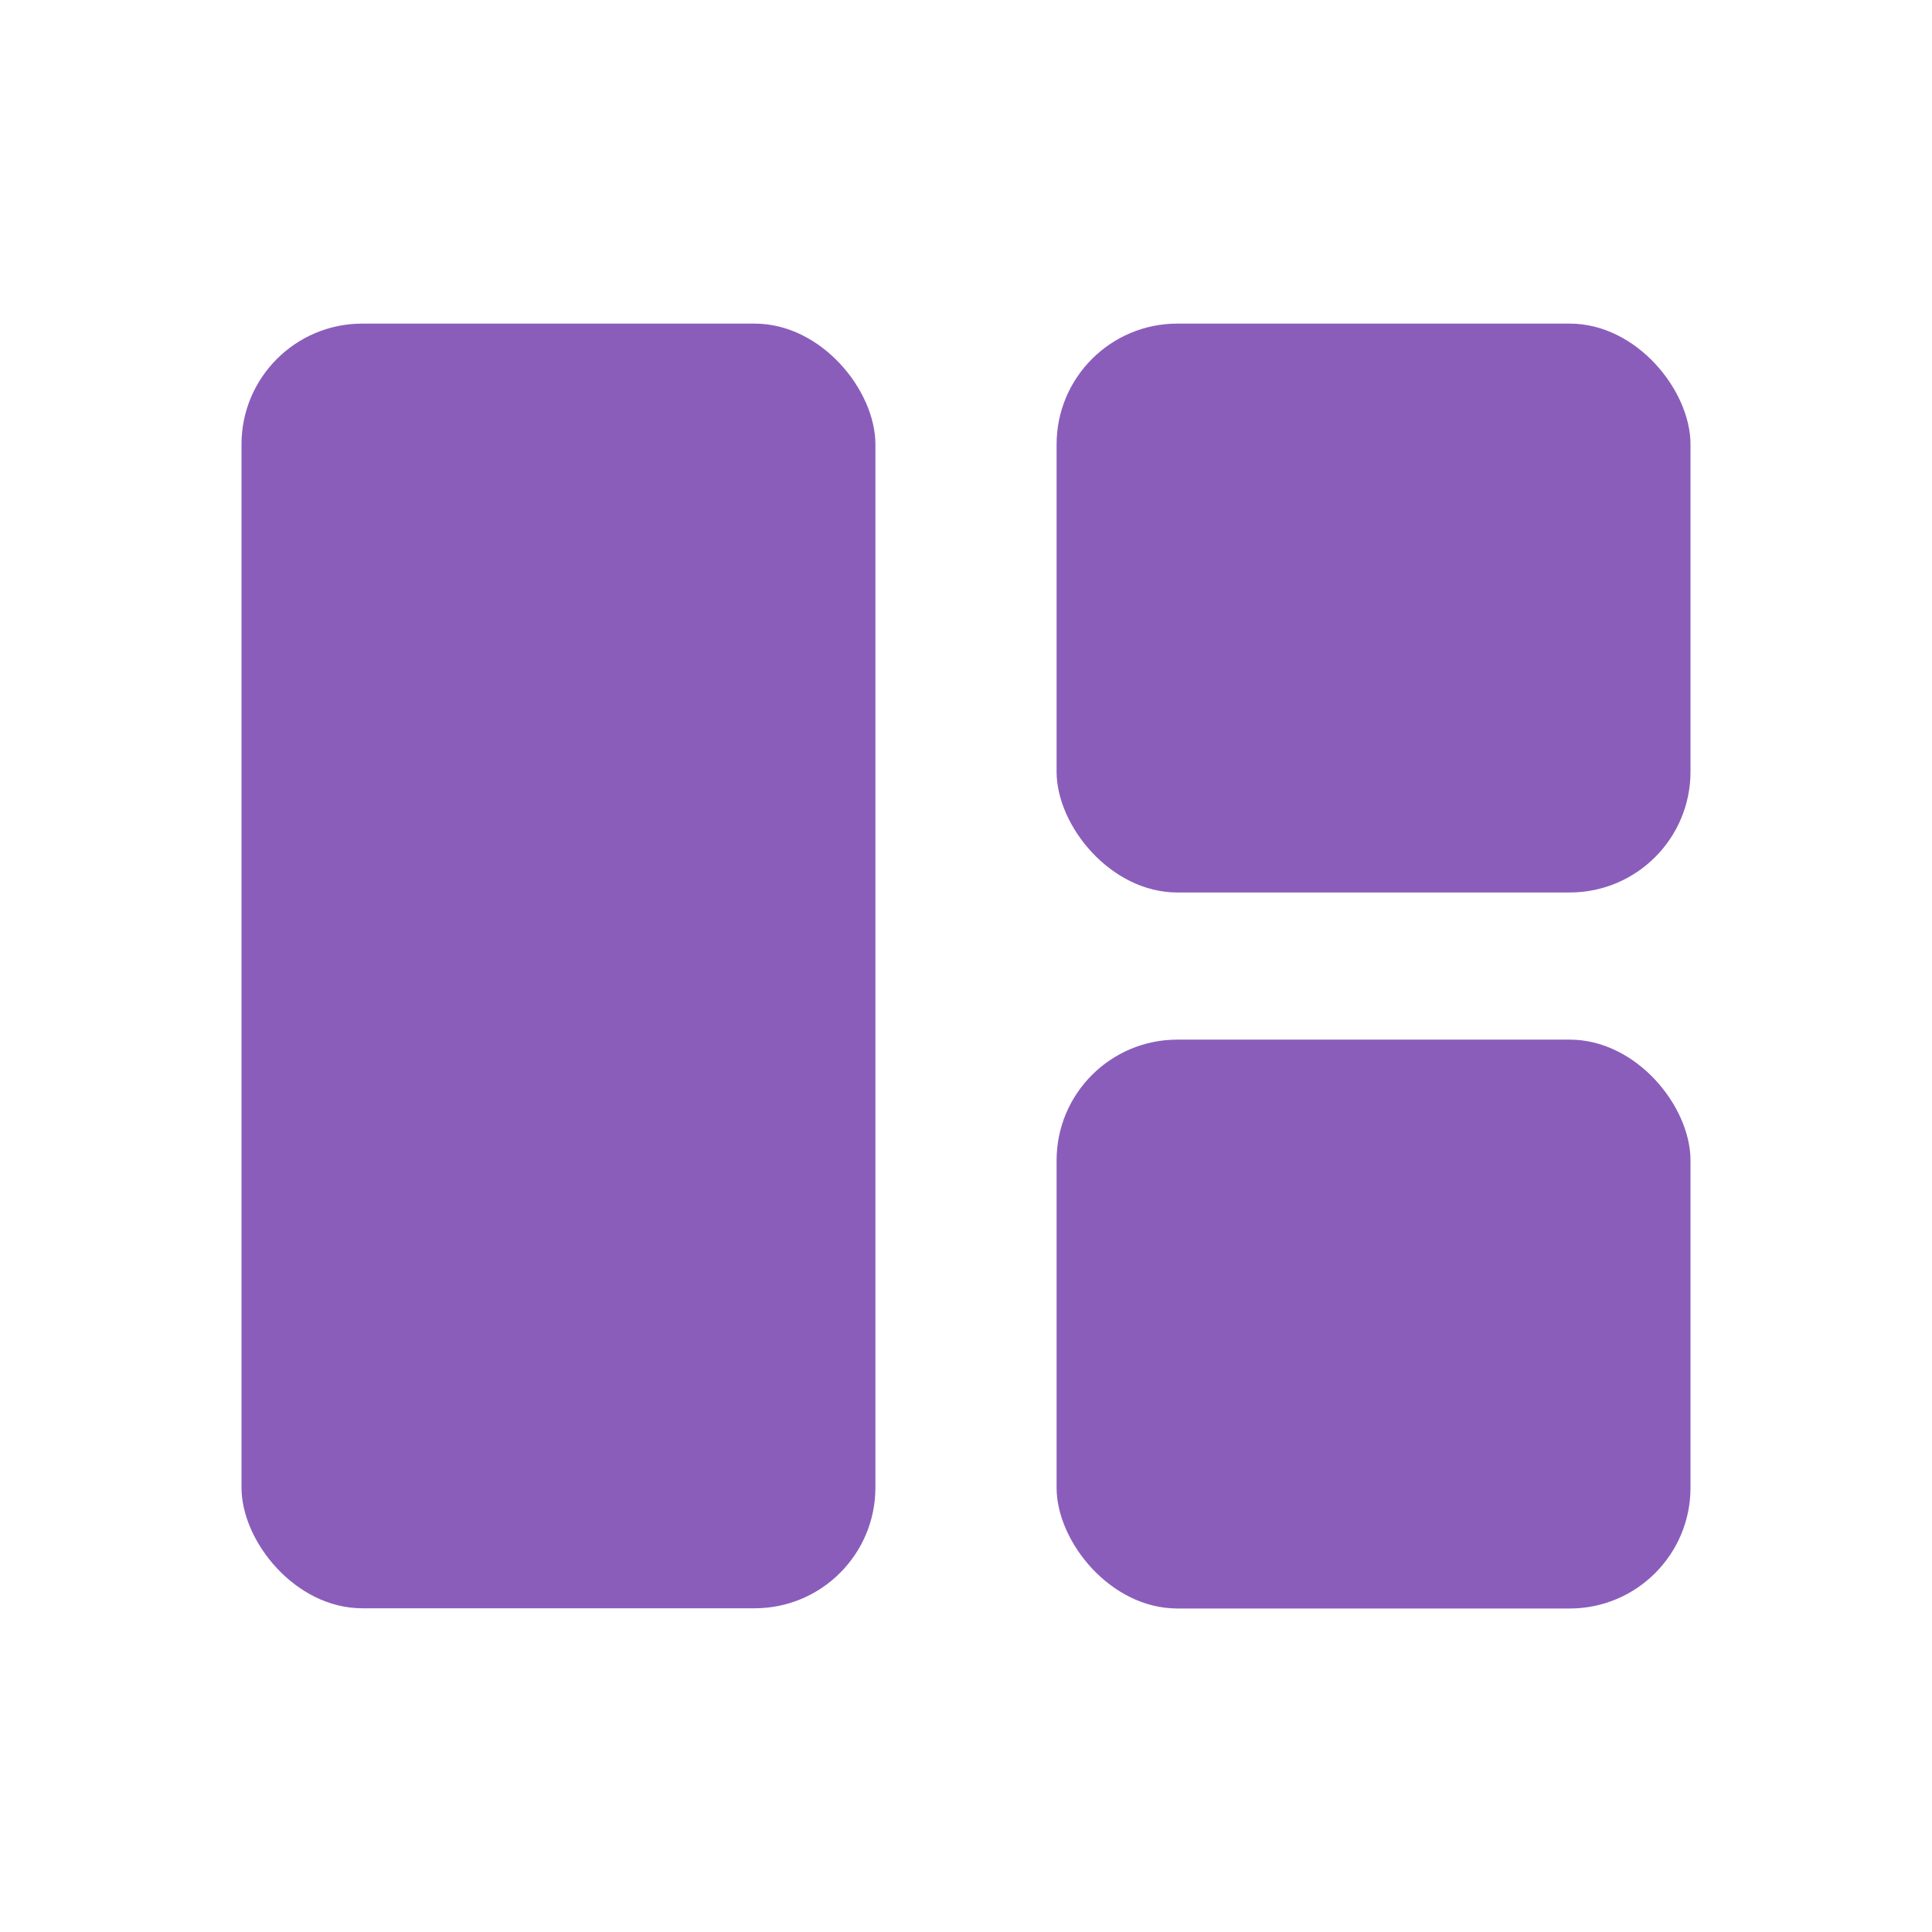 <svg width="18" height="18" fill="none" xmlns="http://www.w3.org/2000/svg"><rect x="2.25" y="3.015" width="5.906" height="11.969" rx="1.125" fill="#8A5DBB"/><rect x="9.844" y="9.686" width="5.906" height="5.3" rx="1.125" fill="#8A5DBB"/><rect x="9.844" y="3.015" width="5.906" height="5.3" rx="1.125" fill="#8A5DBB"/></svg>